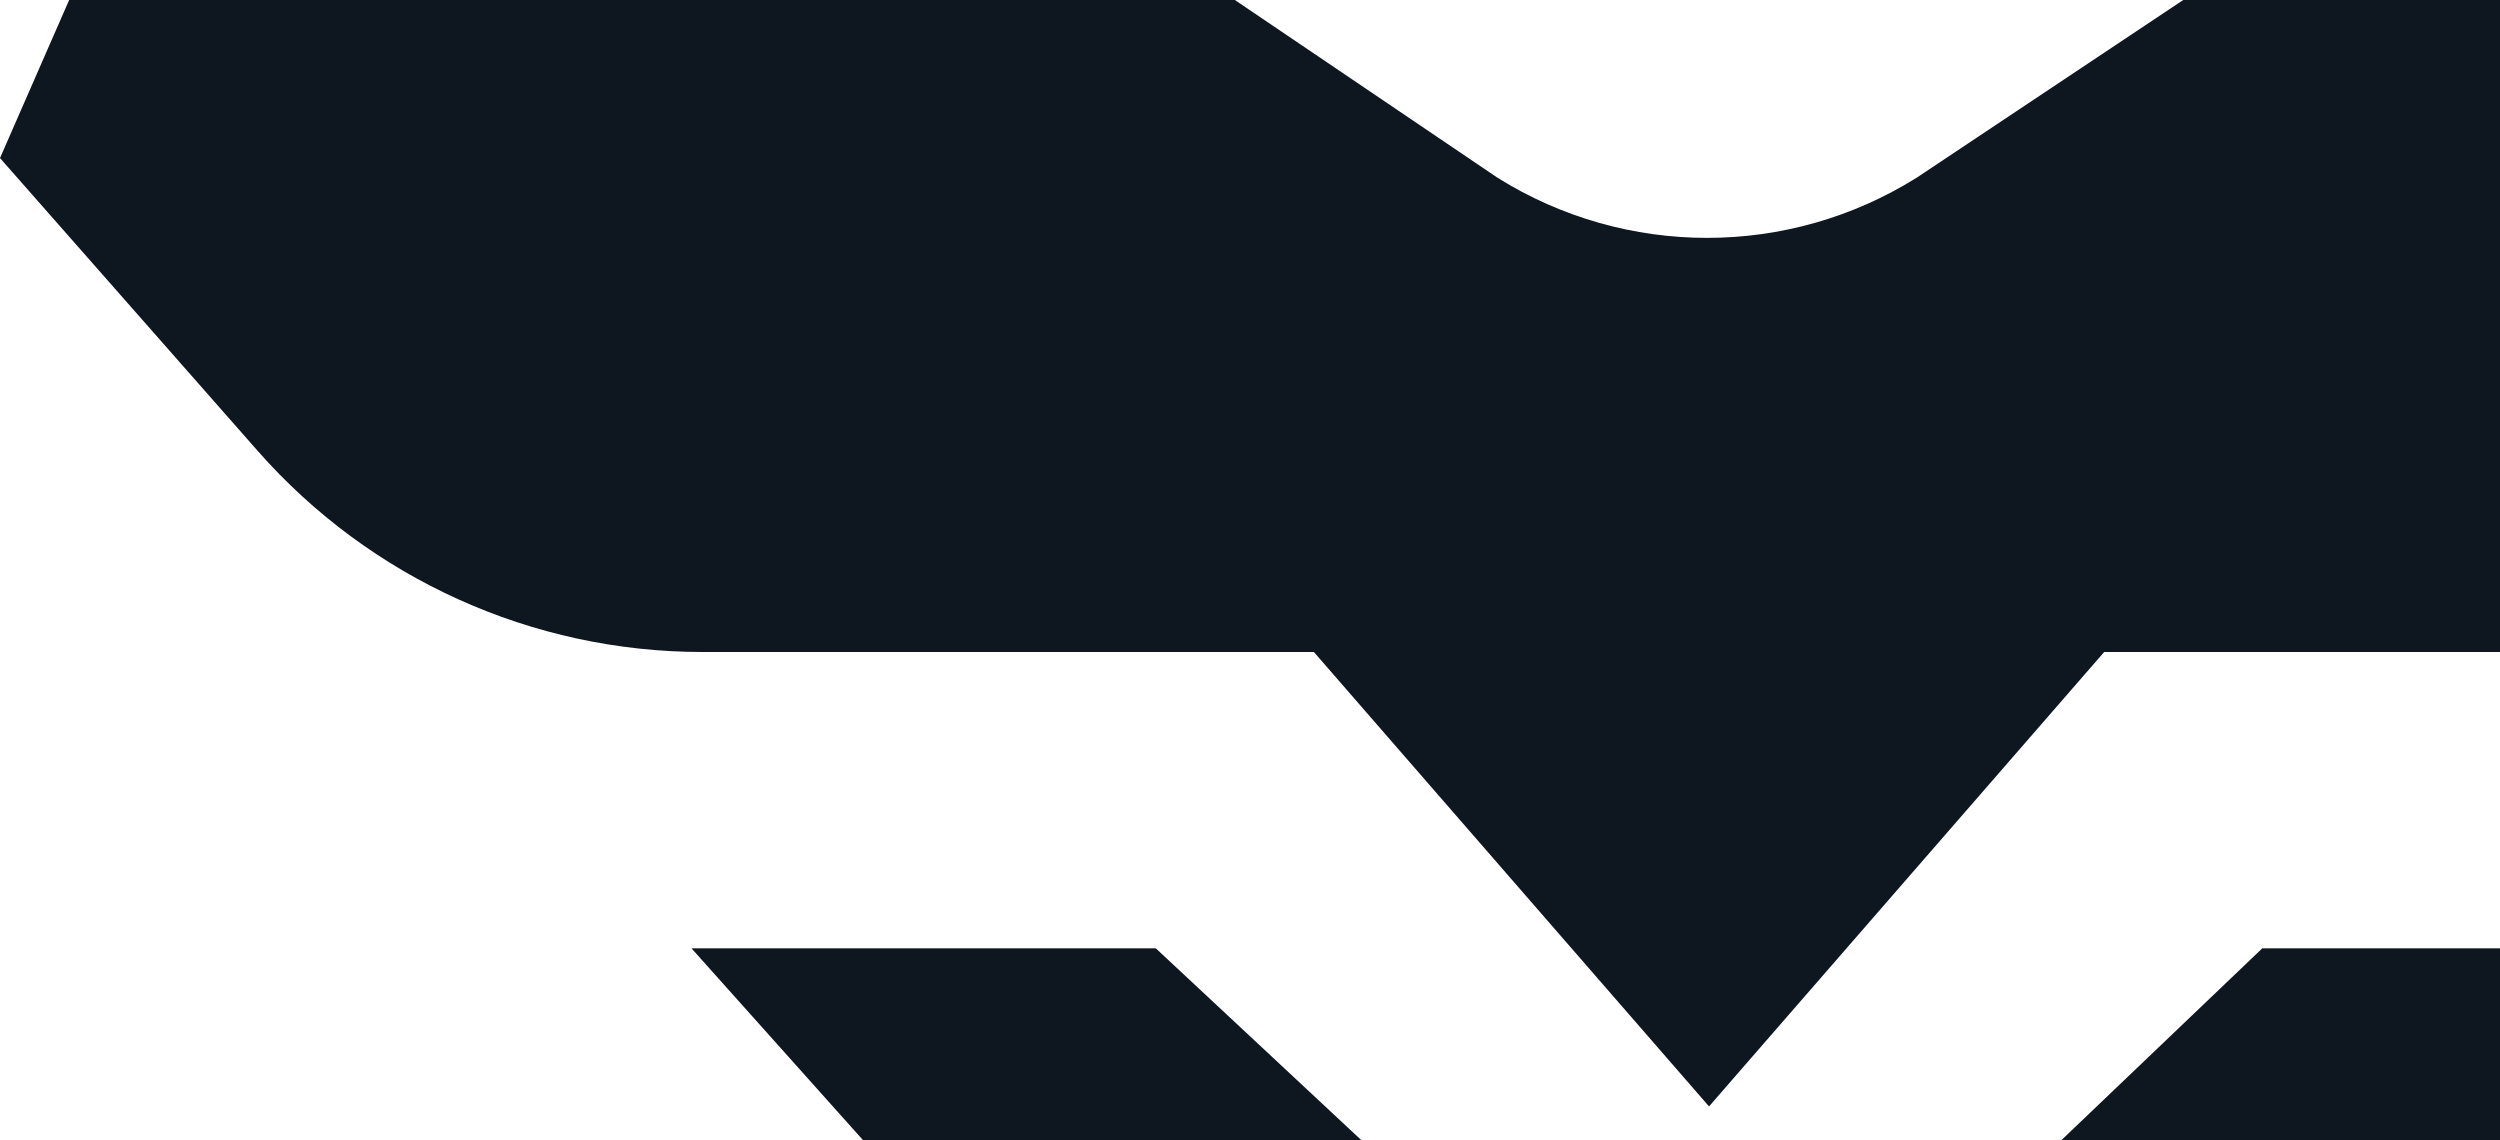 <svg width="763" height="348" viewBox="0 0 763 348" fill="none" xmlns="http://www.w3.org/2000/svg">
<g clip-path="url(#clip0_2373_2499)">
<path d="M584.91 54.27L666.315 0H1025.1L1046.21 48.24L961.262 140.57C927.008 177.803 878.726 198.99 828.132 198.99H642.195L521.595 337.68L400.995 198.99H214.439C162.452 198.99 112.978 176.625 78.635 137.598L0 48.24L21.105 0H376.875L457.075 54.27C496.182 78.712 545.803 78.712 584.91 54.27Z" fill="#0E161F"/>
<path d="M690.436 289.44H832.141L551.746 603H521.596H491.446L211.051 289.44H352.756L443.206 373.86C488.675 413.646 556.568 413.646 602.037 373.86L690.436 289.44Z" fill="#0E161F"/>
</g>
<defs>
<clipPath id="clip0_2373_2499">
<rect width="763" height="348" fill="white"/>
</clipPath>
</defs>
</svg>
